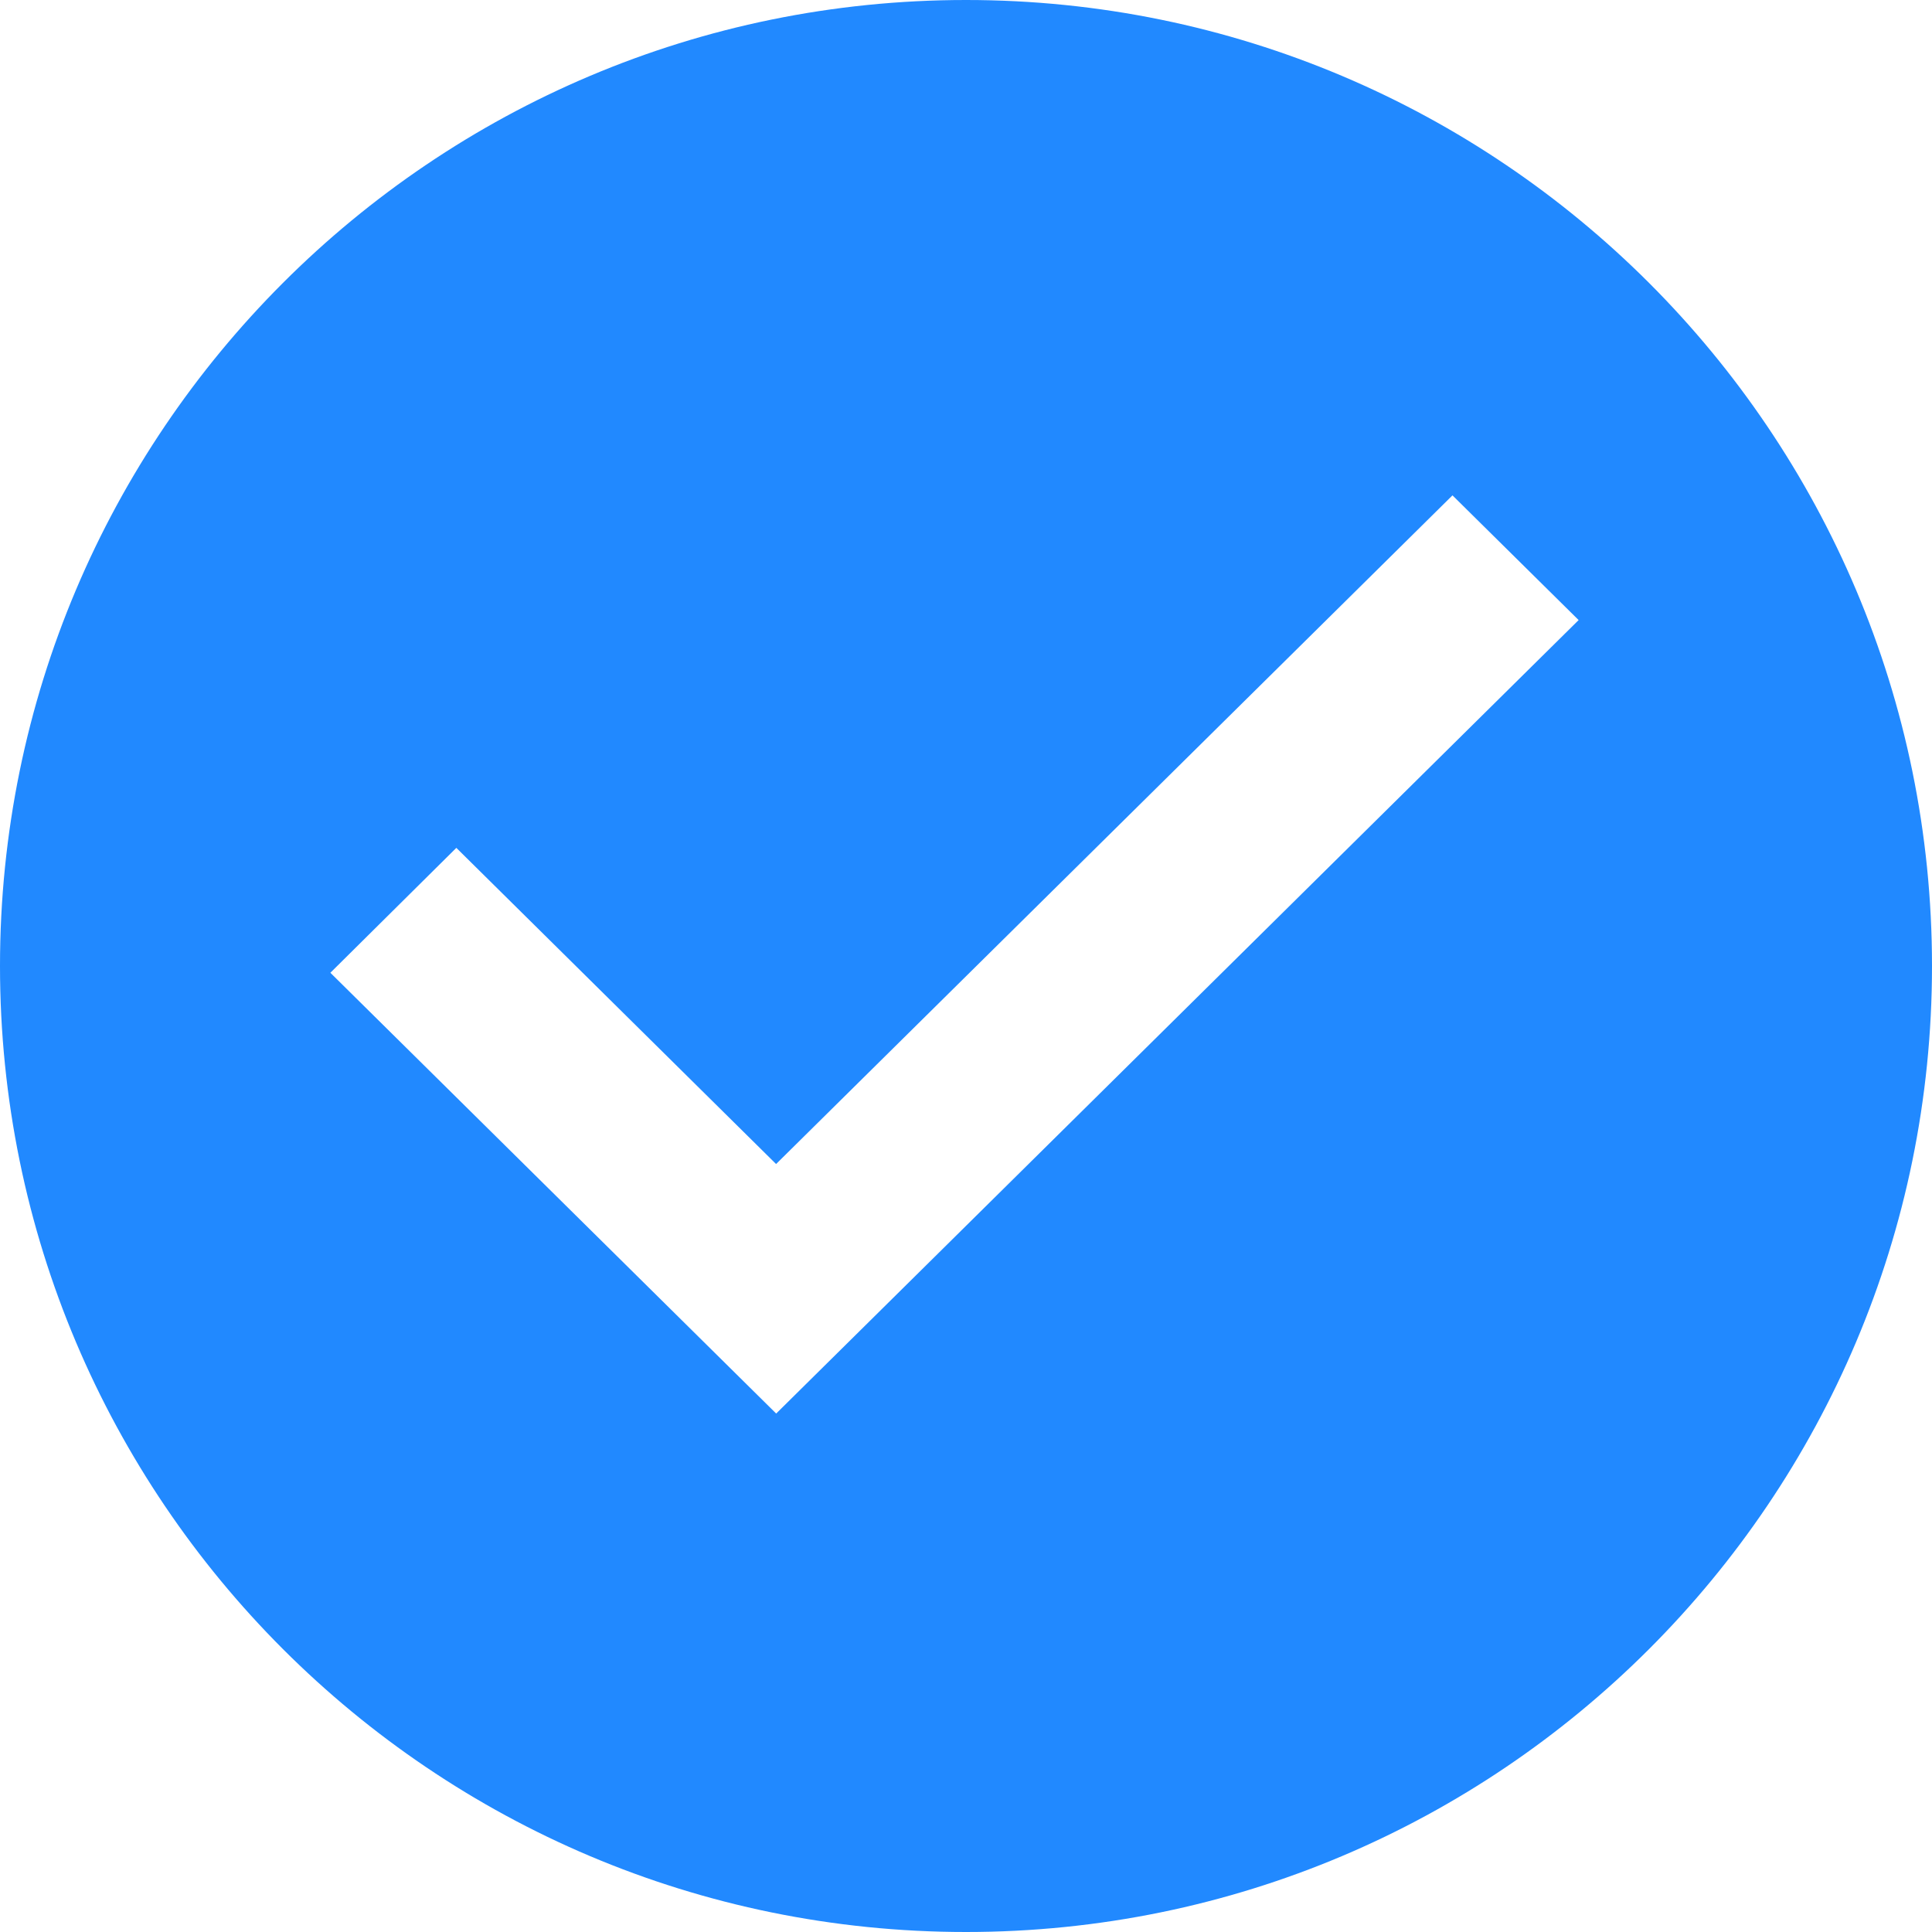 <svg width="20" height="20" viewBox="0 0 20 20" xmlns="http://www.w3.org/2000/svg">
    <path d="M10 0c5.523 0 10 4.477 10 10s-4.477 10-10 10S0 15.523 0 10 4.477 0 10 0zm5.036 5.128L8.034 12.05l-3.31-3.273L3.42 10.07l4.615 4.563 8.307-8.214-1.305-1.29z" fill="#2189FF" fill-rule="evenodd"/>
</svg>
